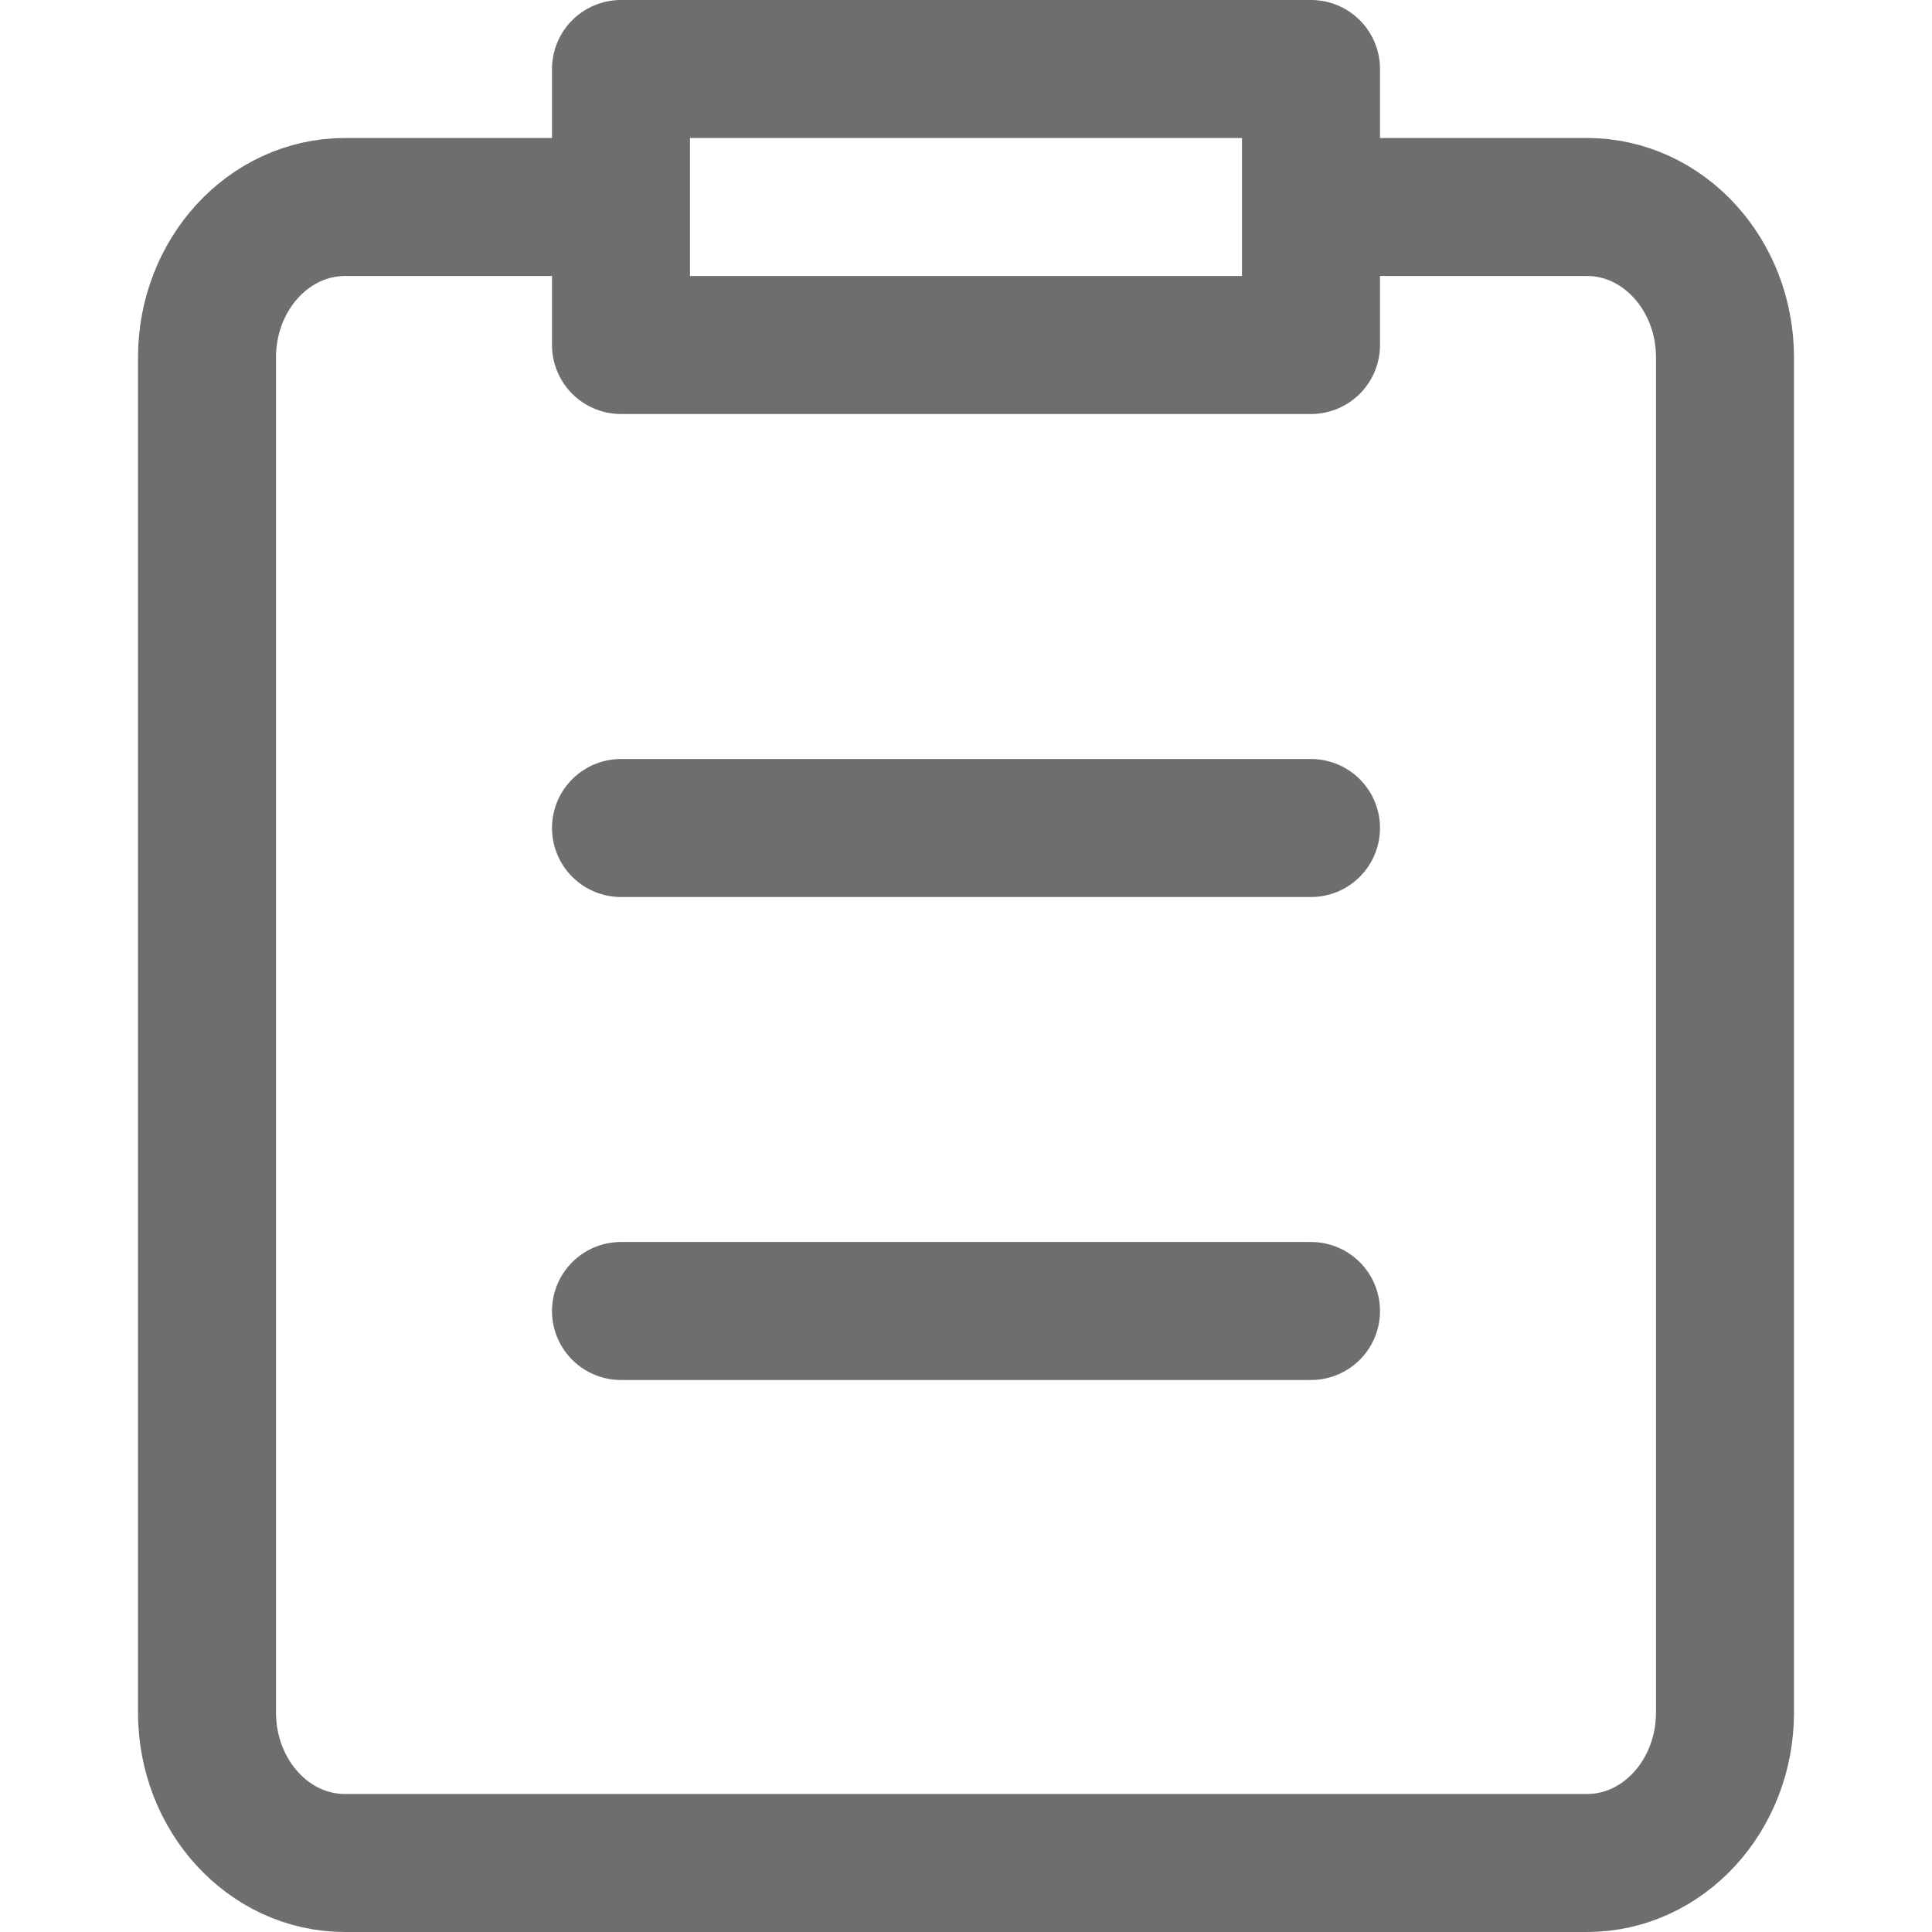 <?xml version="1.0" encoding="UTF-8"?>
<svg width="28px" height="28px" viewBox="0 0 28 28" version="1.1" xmlns="http://www.w3.org/2000/svg" xmlns:xlink="http://www.w3.org/1999/xlink">
    <!-- Generator: Sketch 56.2 (81672) - https://sketch.com -->
    <title>Document</title>
    <desc>Created with Sketch.</desc>
    <g id="Document" stroke="none" stroke-width="1" fill="none" fill-rule="evenodd">
        <g>
            <rect id="矩形" opacity="0.2" x="0" y="0" width="28" height="28"></rect>
            <path d="M19,3 L23,3 C24.105,3 25,3.977 25,5.182 L25,24.818 C25,26.023 24.105,27 23,27 L5,27 C3.895,27 3,26.023 3,24.818 L3,5.182 C3,3.977 3.895,3 5,3 L5,3 L9,3" id="路径" stroke="#6E6E6E" stroke-width="2"></path>
            <rect id="矩形" stroke="#6E6E6E" stroke-width="2" stroke-linejoin="round" x="9" y="1" width="10" height="4"></rect>
            <path d="M9,12 L19,12" id="路径-26" stroke="#6E6E6E" stroke-width="2" stroke-linecap="round"></path>
            <path d="M9,19 L19,19" id="路径-26" stroke="#6E6E6E" stroke-width="2" stroke-linecap="round"></path>
        </g>
    </g>
</svg>